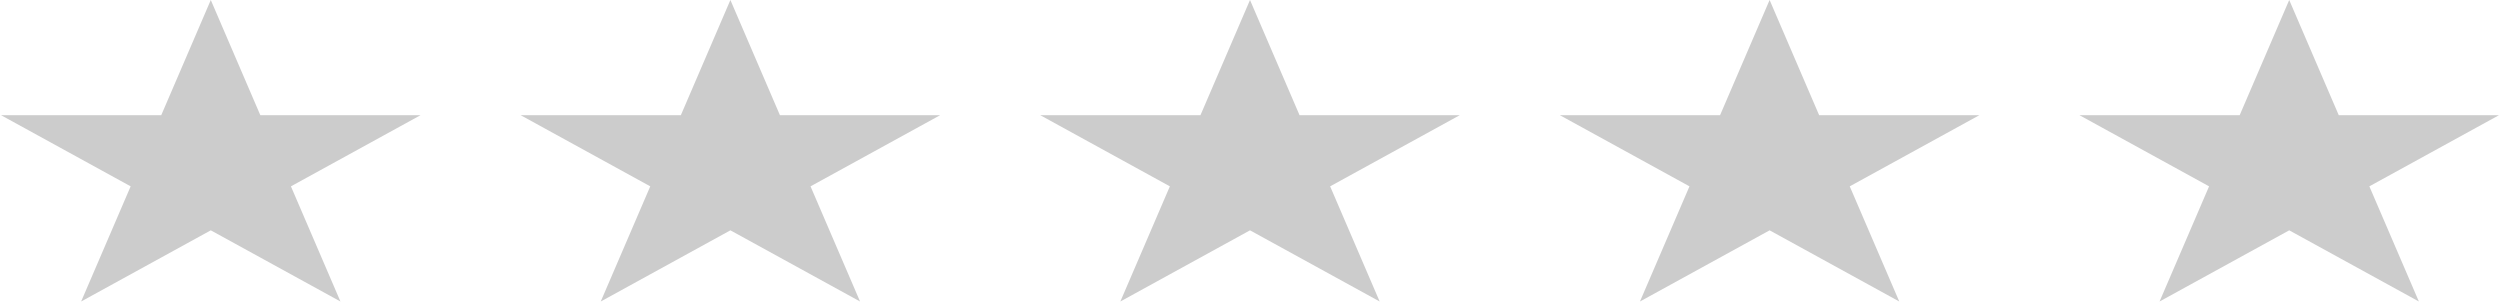 <svg width="255" height="31" viewBox="0 0 255 31" fill="none" xmlns="http://www.w3.org/2000/svg">
	<path d="M21.5 0L26.552 11.747L42.899 11.747L29.674 19.007L34.725 30.753L21.5 23.493L8.275 30.753L13.326 19.007L0.101 11.747L16.448 11.747L21.5 0Z" fill="#CCCCCC"/>
	<path d="M74.5 0L79.552 11.747L95.899 11.747L82.674 19.007L87.725 30.753L74.5 23.493L61.275 30.753L66.326 19.007L53.101 11.747L69.448 11.747L74.5 0Z" fill="#CCCCCC"/>
	<path d="M127.5 0L132.552 11.747L148.899 11.747L135.674 19.007L140.725 30.753L127.5 23.493L114.275 30.753L119.326 19.007L106.101 11.747L122.448 11.747L127.5 0Z" fill="#CCCCCC"/>
	<path d="M180.5 0L185.552 11.747L201.899 11.747L188.674 19.007L193.725 30.753L180.5 23.493L167.275 30.753L172.326 19.007L159.101 11.747L175.448 11.747L180.5 0Z" fill="#CCCCCC"/>
	<path d="M233.5 0L238.552 11.747L254.899 11.747L241.674 19.007L246.725 30.753L233.5 23.493L220.275 30.753L225.326 19.007L212.101 11.747L228.448 11.747L233.5 0Z" fill="#CCCCCC"/>
</svg>